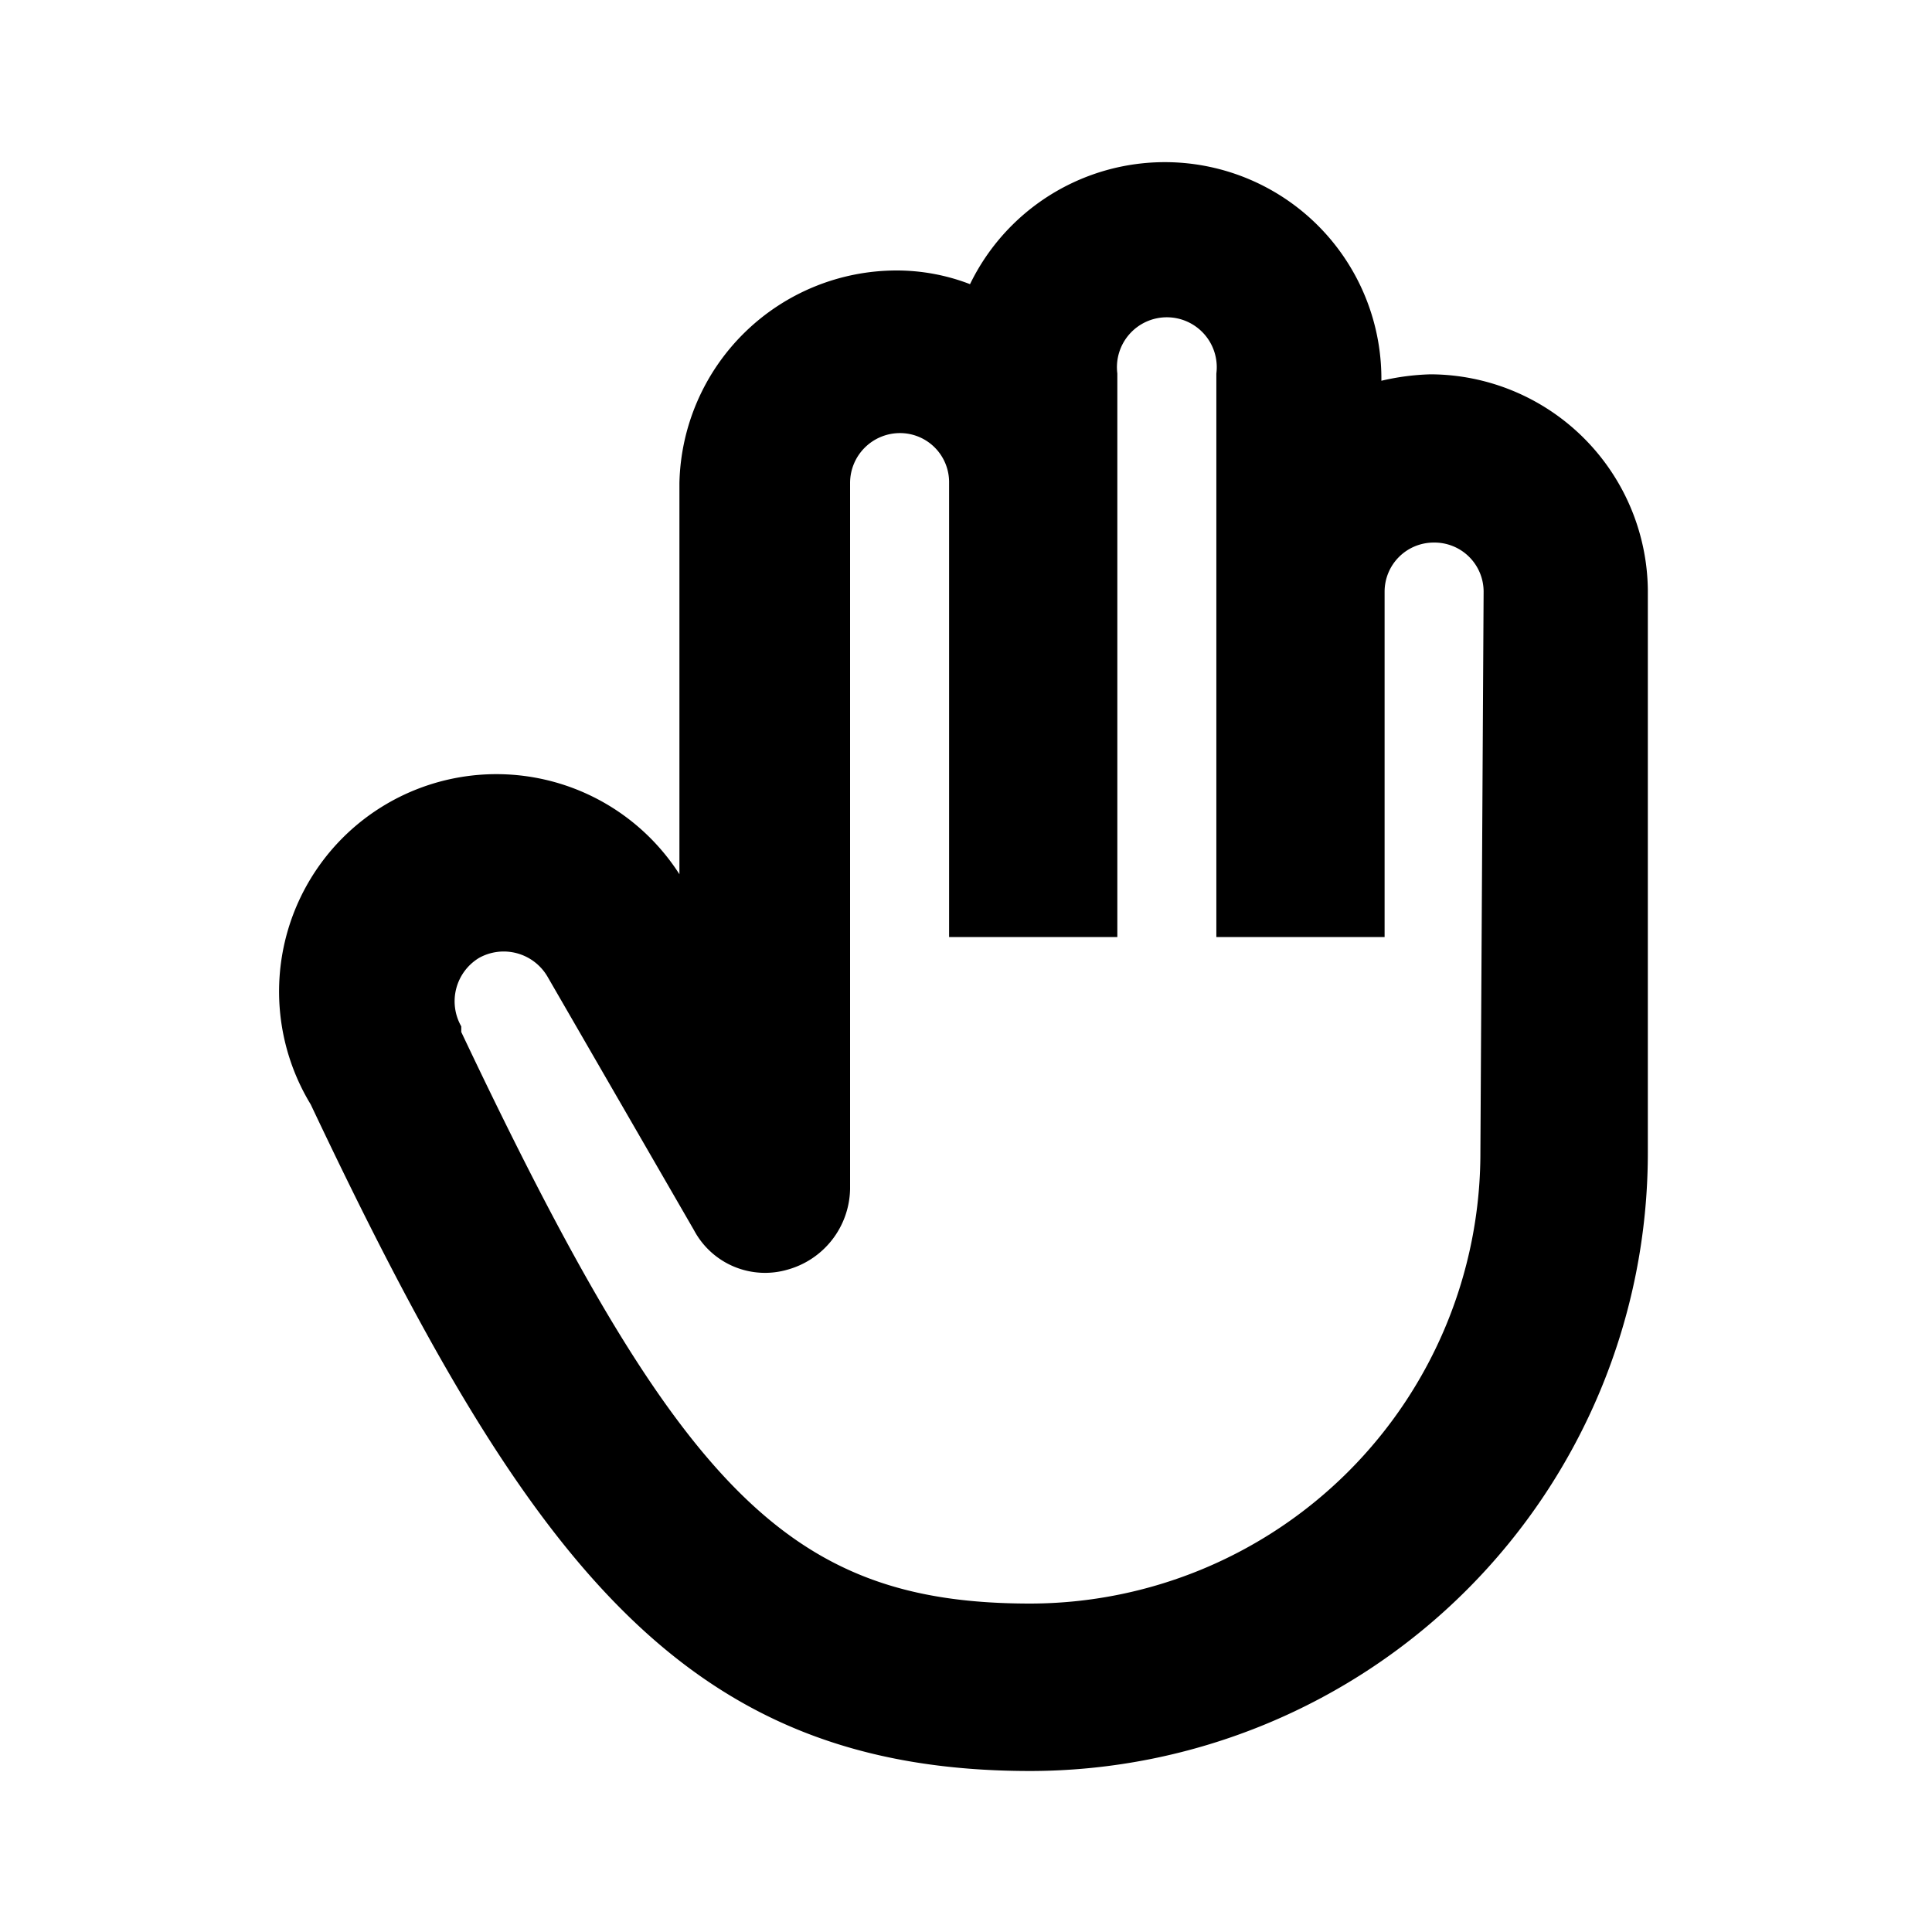 <?xml version="1.0" encoding="utf-8" standalone="no"?>
<!DOCTYPE svg PUBLIC "-//W3C//DTD SVG 1.1//EN" "http://www.w3.org/Graphics/SVG/1.1/DTD/svg11.dtd">
<svg xmlns="http://www.w3.org/2000/svg" viewBox="0 0 24 24">
    <path d="M17.77,4.65a3,3,0,0,0-.61.08v0a2.69,2.69,0,0,0-5.11-1.2,2.53,2.53,0,0,0-.91-.17A2.7,2.7,0,0,0,8.44,6v4.86a2.7,2.7,0,0,0-4.58,2.86C6.57,19.45,8.51,22,12.8,22a7.68,7.68,0,0,0,7.67-7.68v-7A2.71,2.71,0,0,0,17.77,4.65Zm.62,9.67a5.6,5.6,0,0,1-5.59,5.6c-3,0-4.37-1.4-7.07-7.1l0-.07a.63.63,0,0,1,.22-.85.63.63,0,0,1,.85.23l1.82,3.15a1,1,0,0,0,1.17.49,1.06,1.06,0,0,0,.77-1V6a.62.62,0,0,1,.62-.62.61.61,0,0,1,.61.62v5.64h2.09v-7a.62.62,0,1,1,1.23,0v7h2.09V7.35a.61.61,0,0,1,.61-.61.61.61,0,0,1,.62.61Z" />
</svg>
